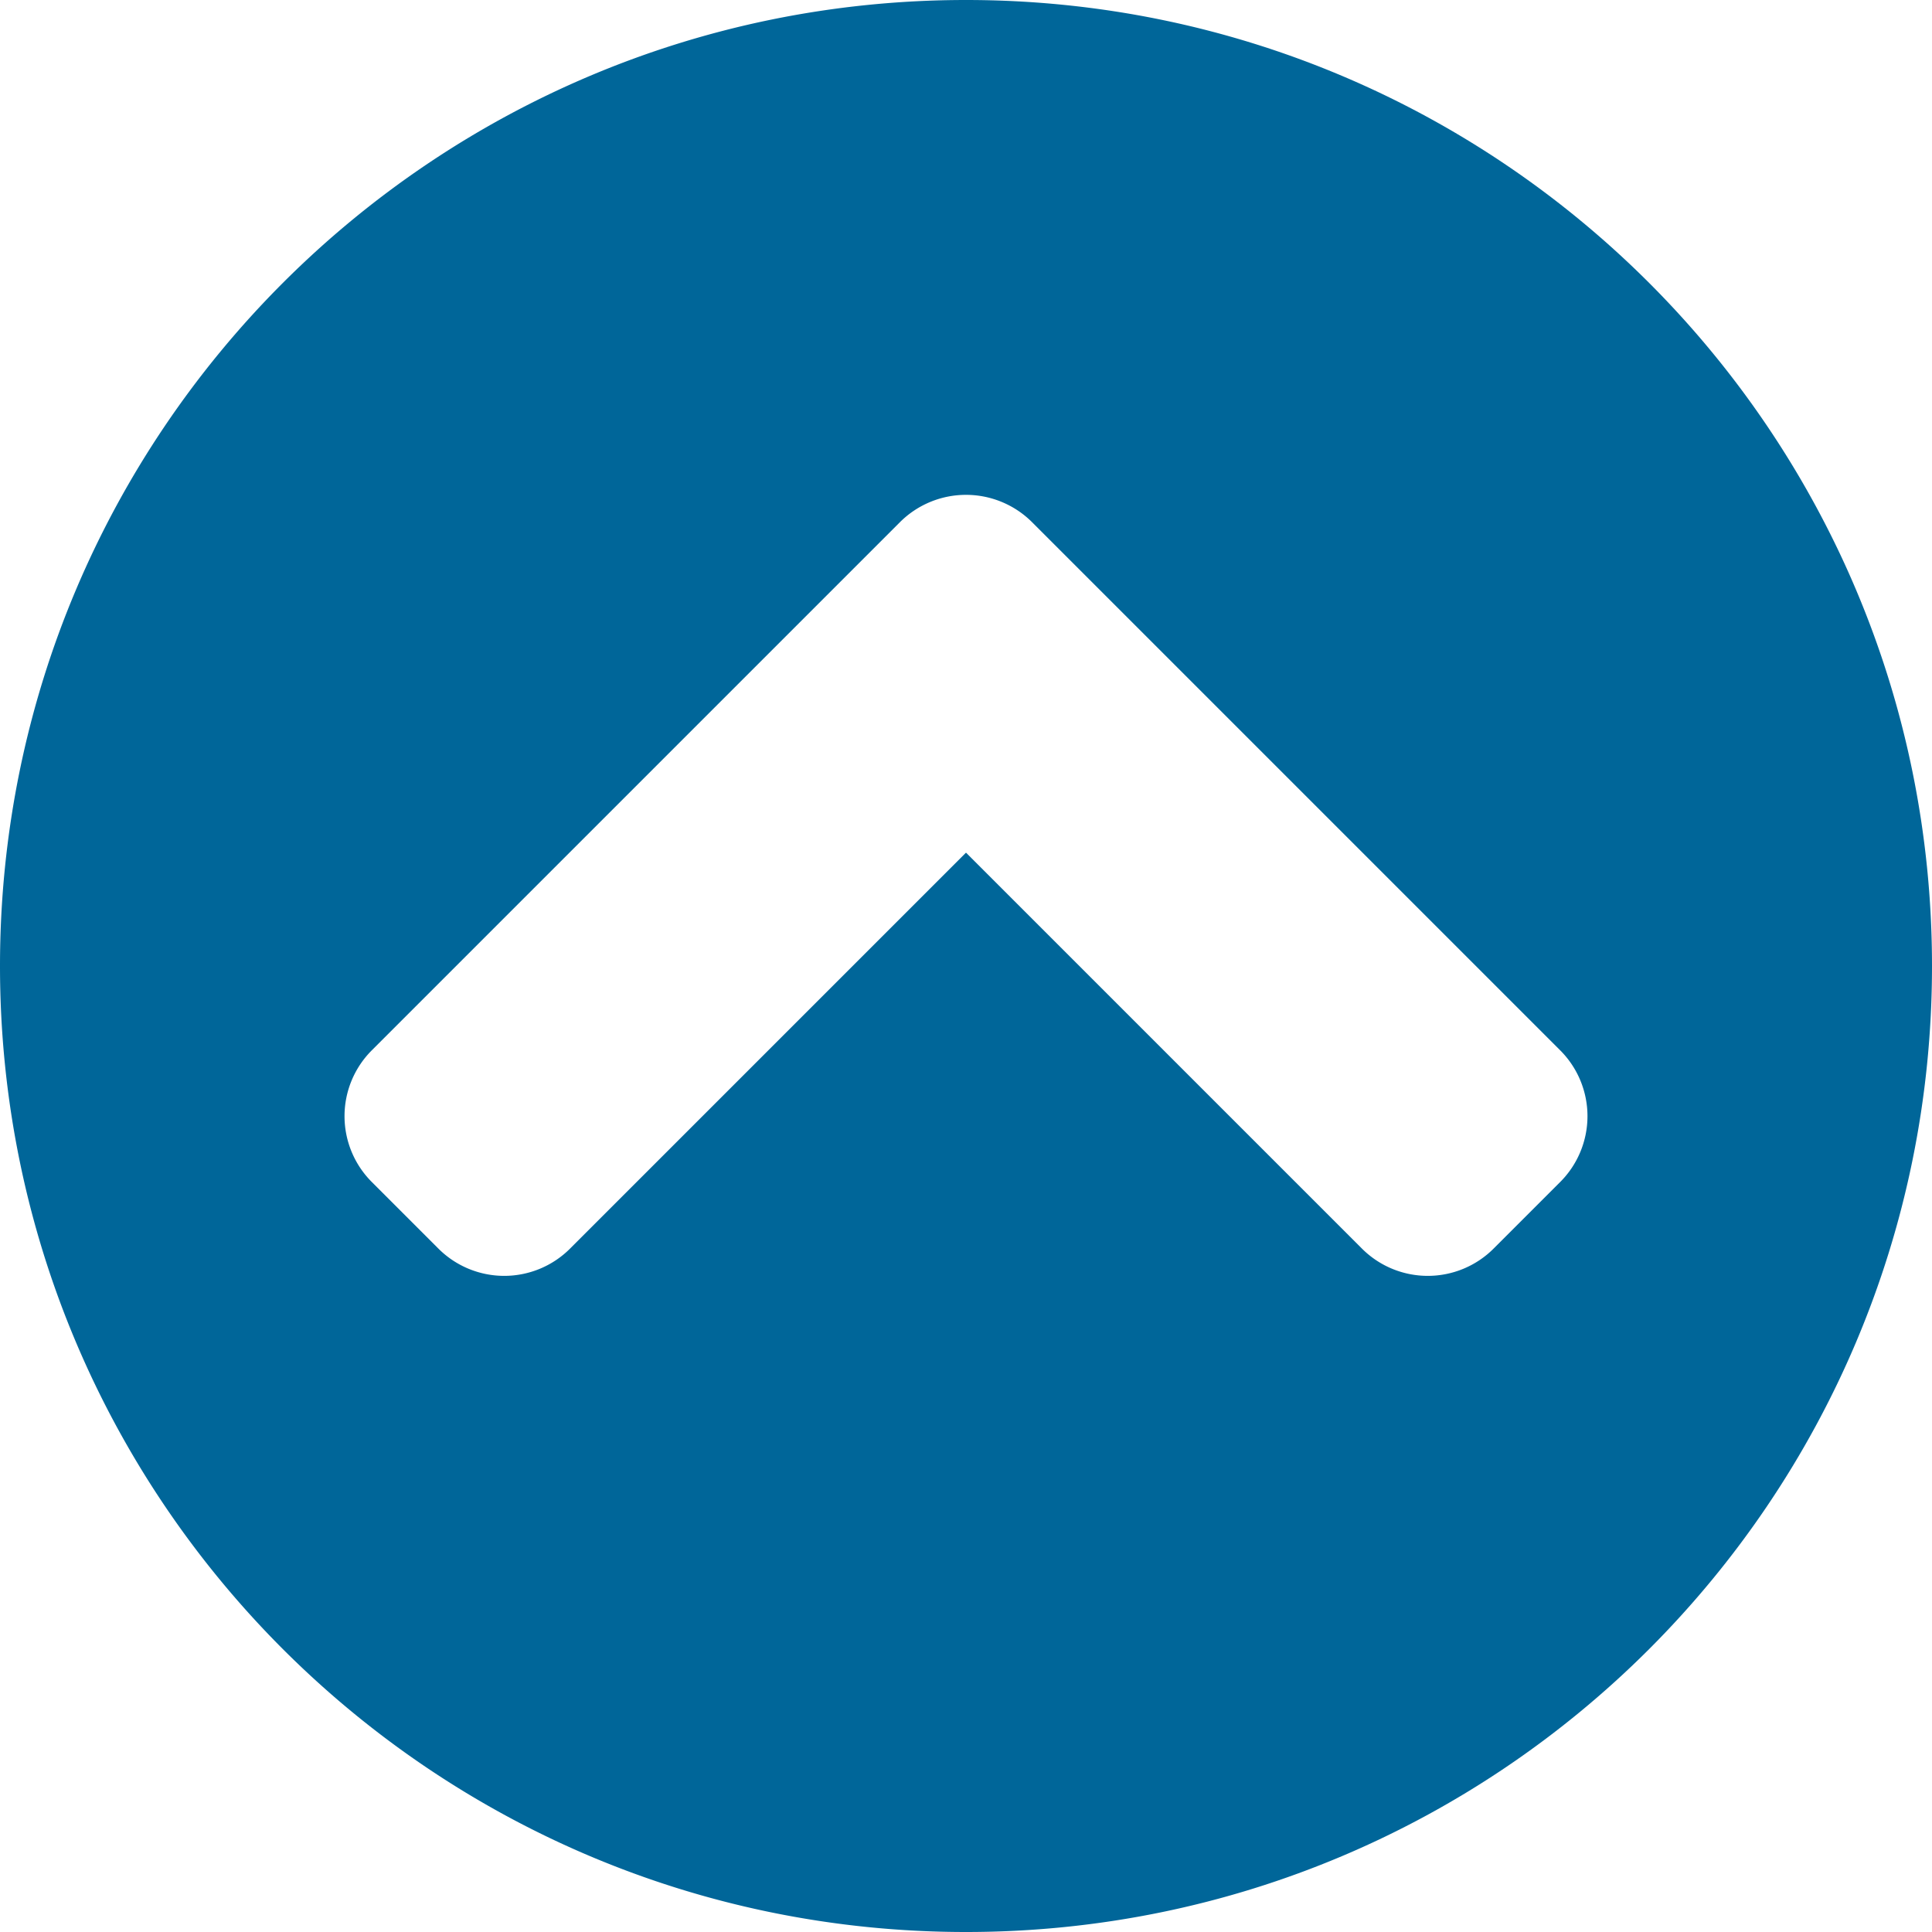 <svg id="Calque_1" data-name="Calque 1" xmlns="http://www.w3.org/2000/svg" viewBox="0 0 496 496"><defs><style>.cls-1{fill:#069;}</style></defs><title>chevron-up</title><path class="cls-1" d="M8,256C8,119,119,8,256,8S504,119,504,256,393,504,256,504,8,393,8,256ZM239,142.1,103.5,277.6a23.9,23.9,0,0,0,0,33.9l17,17a23.9,23.9,0,0,0,33.9,0L256,226.9,357.6,328.5a23.9,23.9,0,0,0,33.9,0l17-17a23.9,23.9,0,0,0,0-33.9L273,142.1A24,24,0,0,0,239,142.1Z" transform="translate(-8 -8)"/></svg>